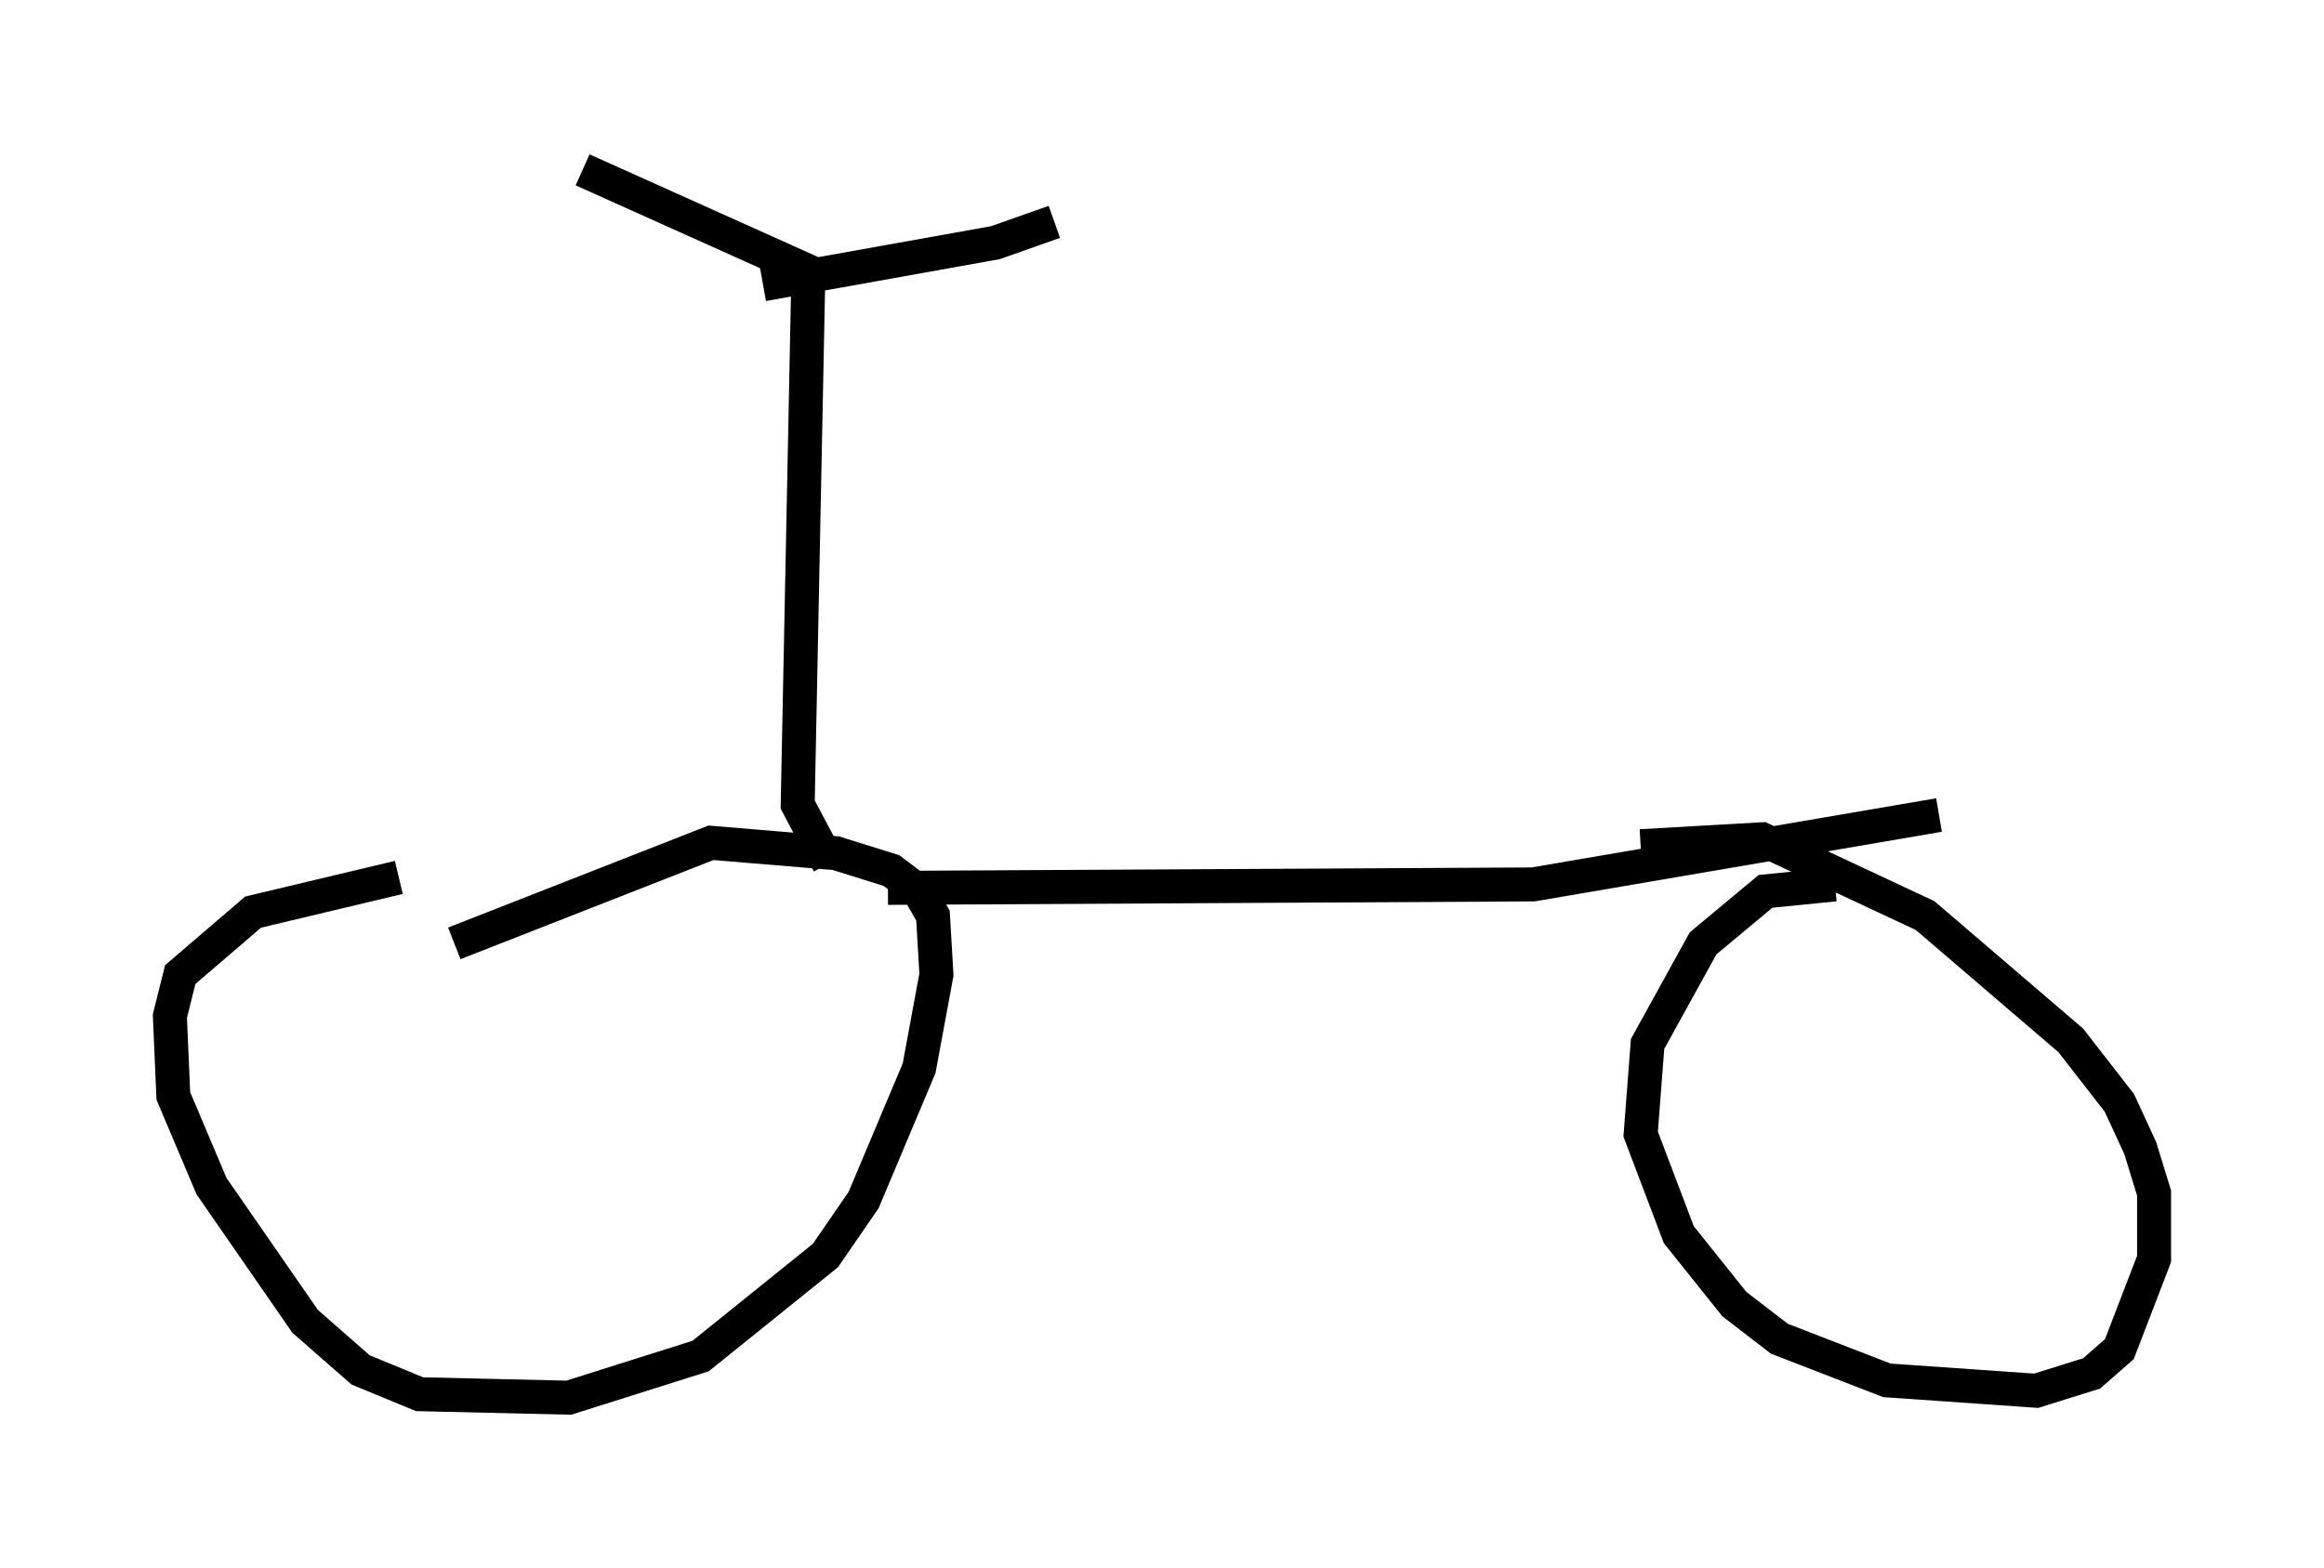 <?xml version="1.0" encoding="utf-8" ?>
<svg baseProfile="full" height="46.138" version="1.1" width="68.392" xmlns="http://www.w3.org/2000/svg" xmlns:ev="http://www.w3.org/2001/xml-events" xmlns:xlink="http://www.w3.org/1999/xlink"><defs /><rect fill="white" height="46.138" width="68.392" x="0" y="0" /><path d="M15.004, 25.723 m-3.267, 0.102 l-4.288, 1.021 -2.144, 1.838 l-0.306, 1.225 0.102, 2.348 l1.123, 2.654 2.756, 3.981 l1.633, 1.429 1.735, 0.715 l4.39, 0.102 3.879, -1.225 l3.675, -2.96 1.123, -1.633 l1.633, -3.879 0.51, -2.756 l-0.102, -1.735 -0.408, -0.715 l-0.817, -0.613 -1.633, -0.51 l-3.675, -0.306 -7.554, 2.96 m12.761, -1.633 l18.988, -0.102 11.944, -2.042 m-3.063, 2.042 l-2.042, 0.204 -1.838, 1.531 l-1.633, 2.96 -0.204, 2.654 l1.123, 2.96 1.633, 2.042 l1.327, 1.021 3.165, 1.225 l4.39, 0.306 1.633, -0.51 l0.817, -0.715 1.021, -2.654 l0.0, -1.94 -0.408, -1.327 l-0.613, -1.327 -1.429, -1.838 l-4.288, -3.675 -4.798, -2.246 l-3.573, 0.204 m-23.888, 0.51 l-0.919, -1.735 0.306, -15.211 m0.408, -0.306 l-7.044, -3.165 m5.308, 3.369 l6.84, -1.225 1.735, -0.613 " fill="none" stroke="black" stroke-width="1" /></svg>